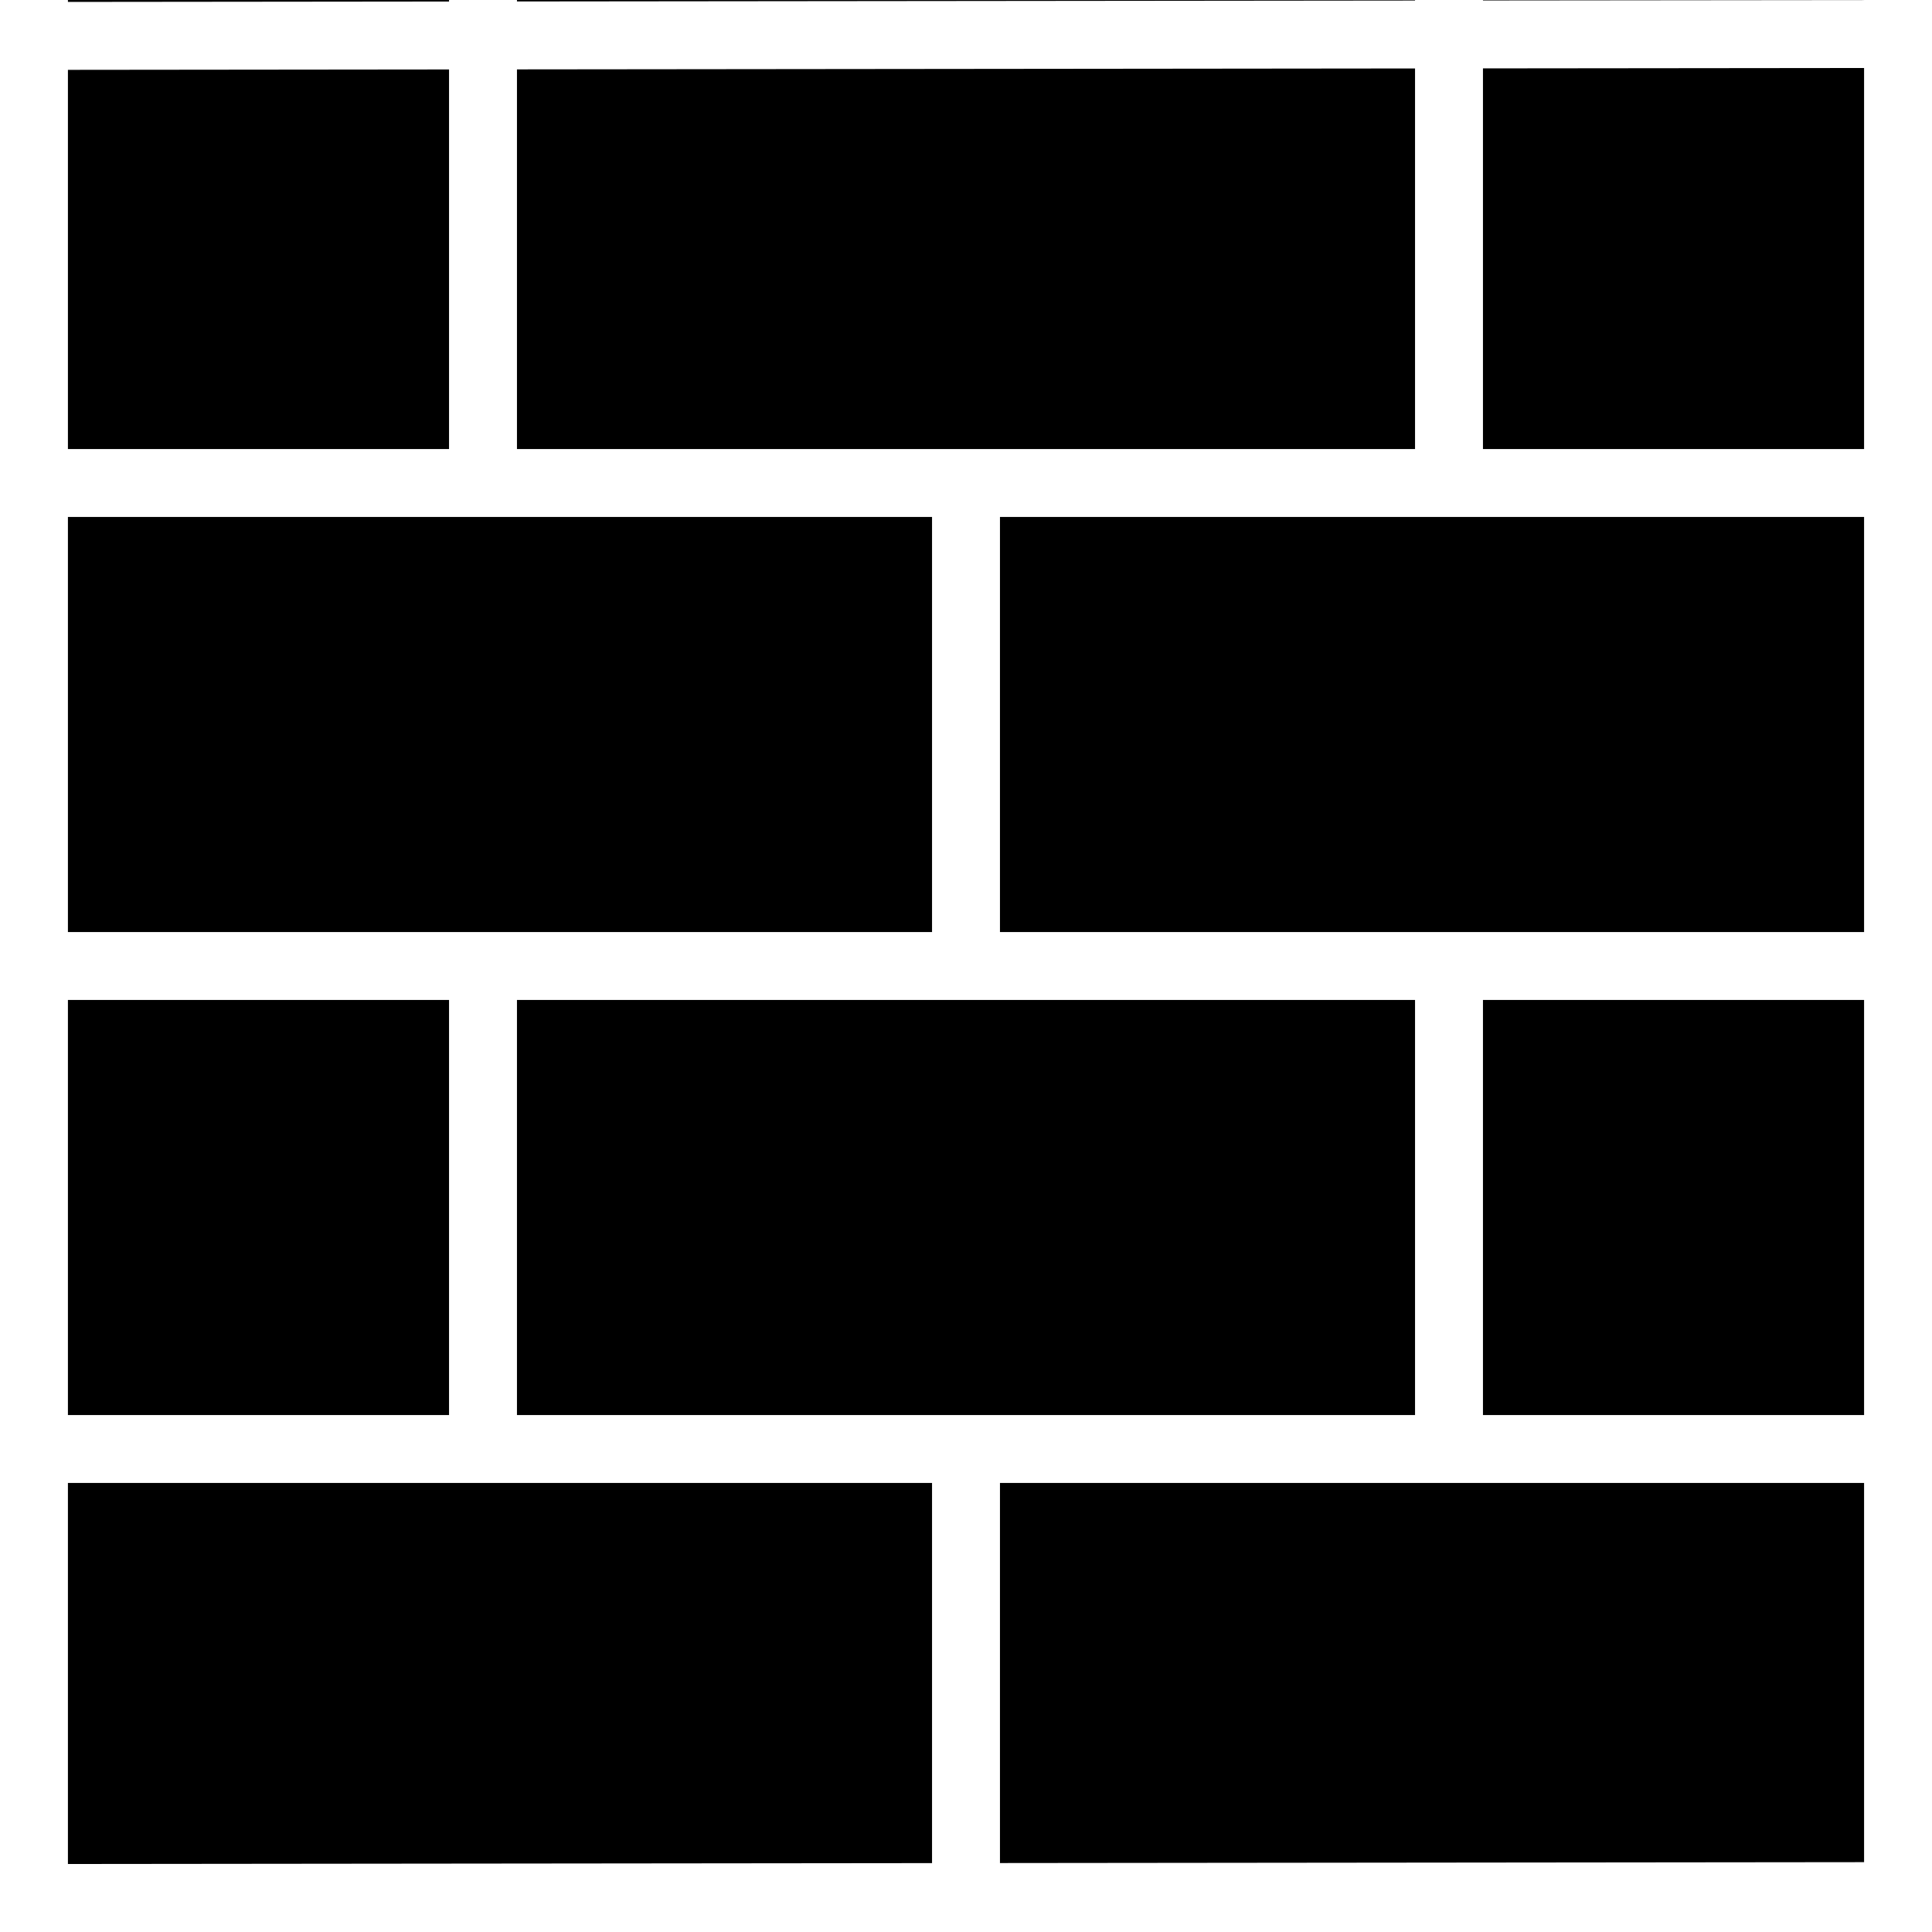 <svg xmlns="http://www.w3.org/2000/svg" viewBox="0 0 512 512"><path d="M18 0v.51l101-.104V0H18zm119 0v.387L375 .14V0H137zm256 0v.123L494 .02V0H393zm101 18.02l-101 .103V119h101V18.02zm-119 .12l-238 .247V119h238V18.14zm-256 .266L18 18.51V119h101V18.406zM18 137v110h229V137H18zm247 0v110h229V137H265zM18 265v110h101V265H18zm119 0v110h238V265H137zm256 0v110h101V265H393zM18 393v100.98l229-.236V393H18zm247 0v100.727l229-.237V393H265z"  fill-rule="evenodd" stroke-linejoin="round"/></svg>